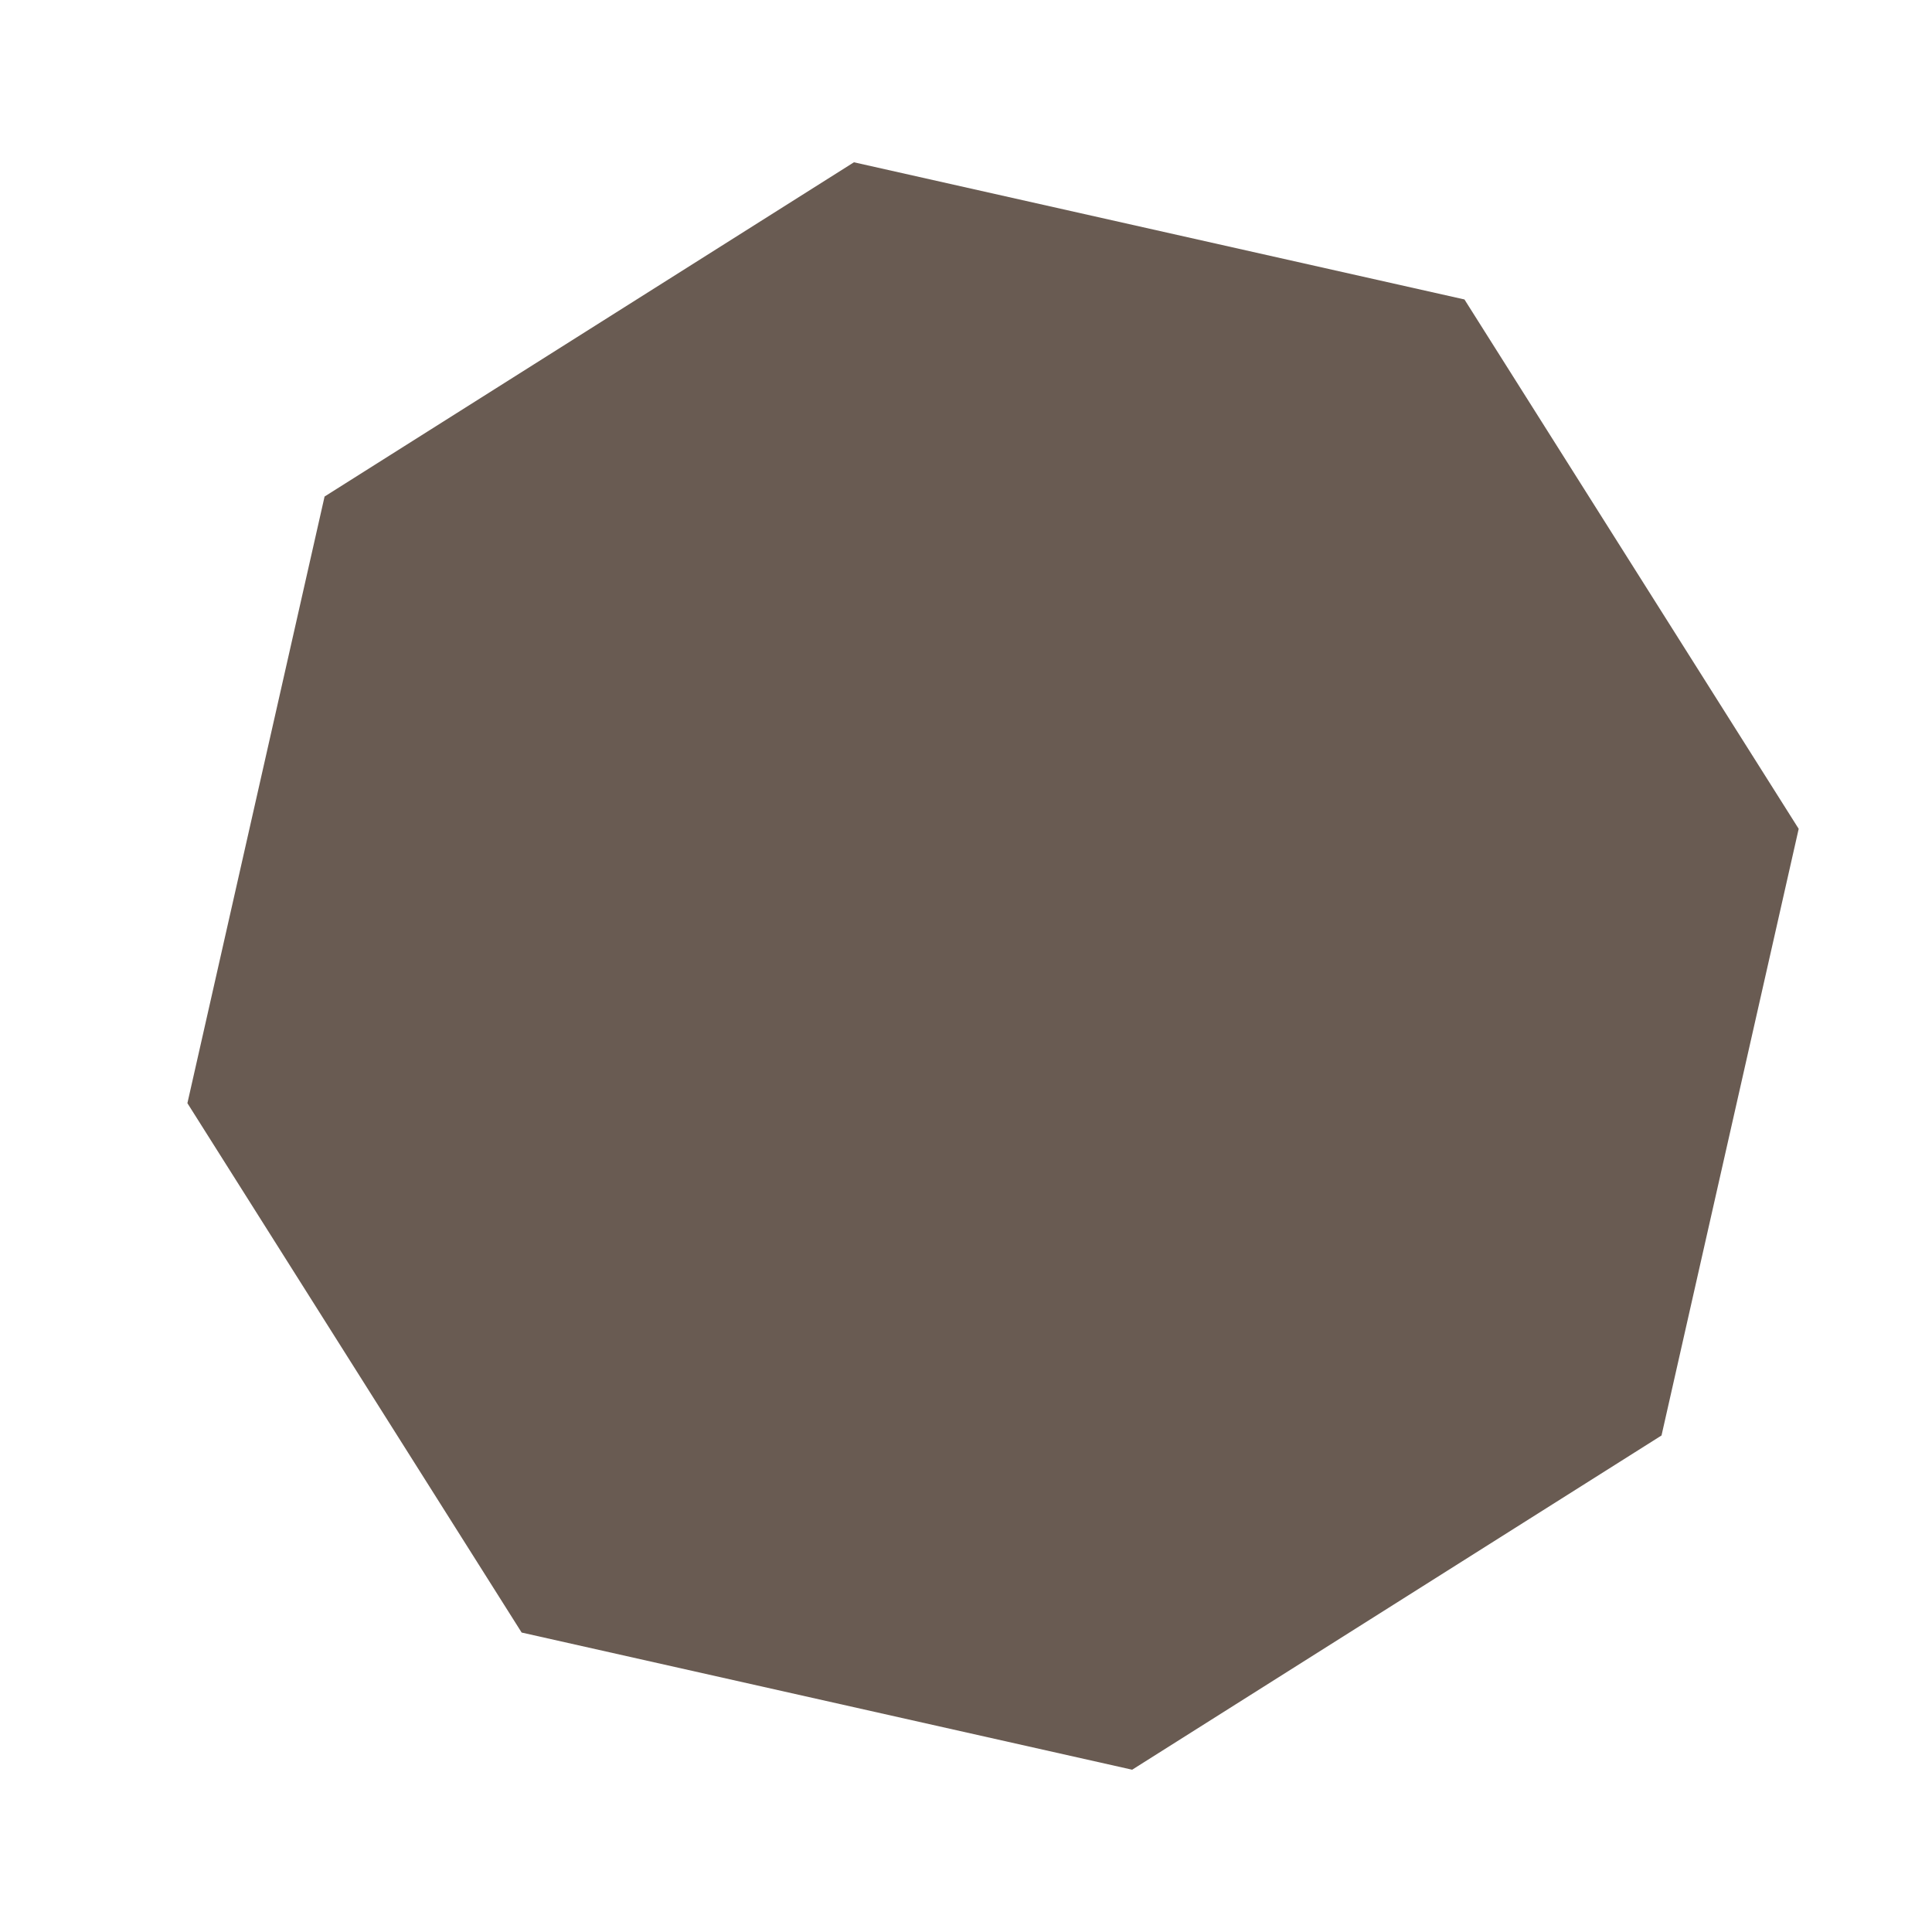 <?xml version="1.0" encoding="UTF-8"?>
<svg id="Layer_1" xmlns="http://www.w3.org/2000/svg" version="1.1" viewBox="0 0 100 100">
  <!-- Generator: Adobe Illustrator 29.6.1, SVG Export Plug-In . SVG Version: 2.1.1 Build 9)  -->
  <defs>
    <style>
      .st0 {
        fill: #695b52;
      }
    </style>
  </defs>
  <polygon class="st0" points="75.8 15.5 44.2 8.4 16.8 25.7 9.7 57.1 27 84.5 58.6 91.6 86 74.3 93.1 42.9 75.8 15.5"/>
</svg>